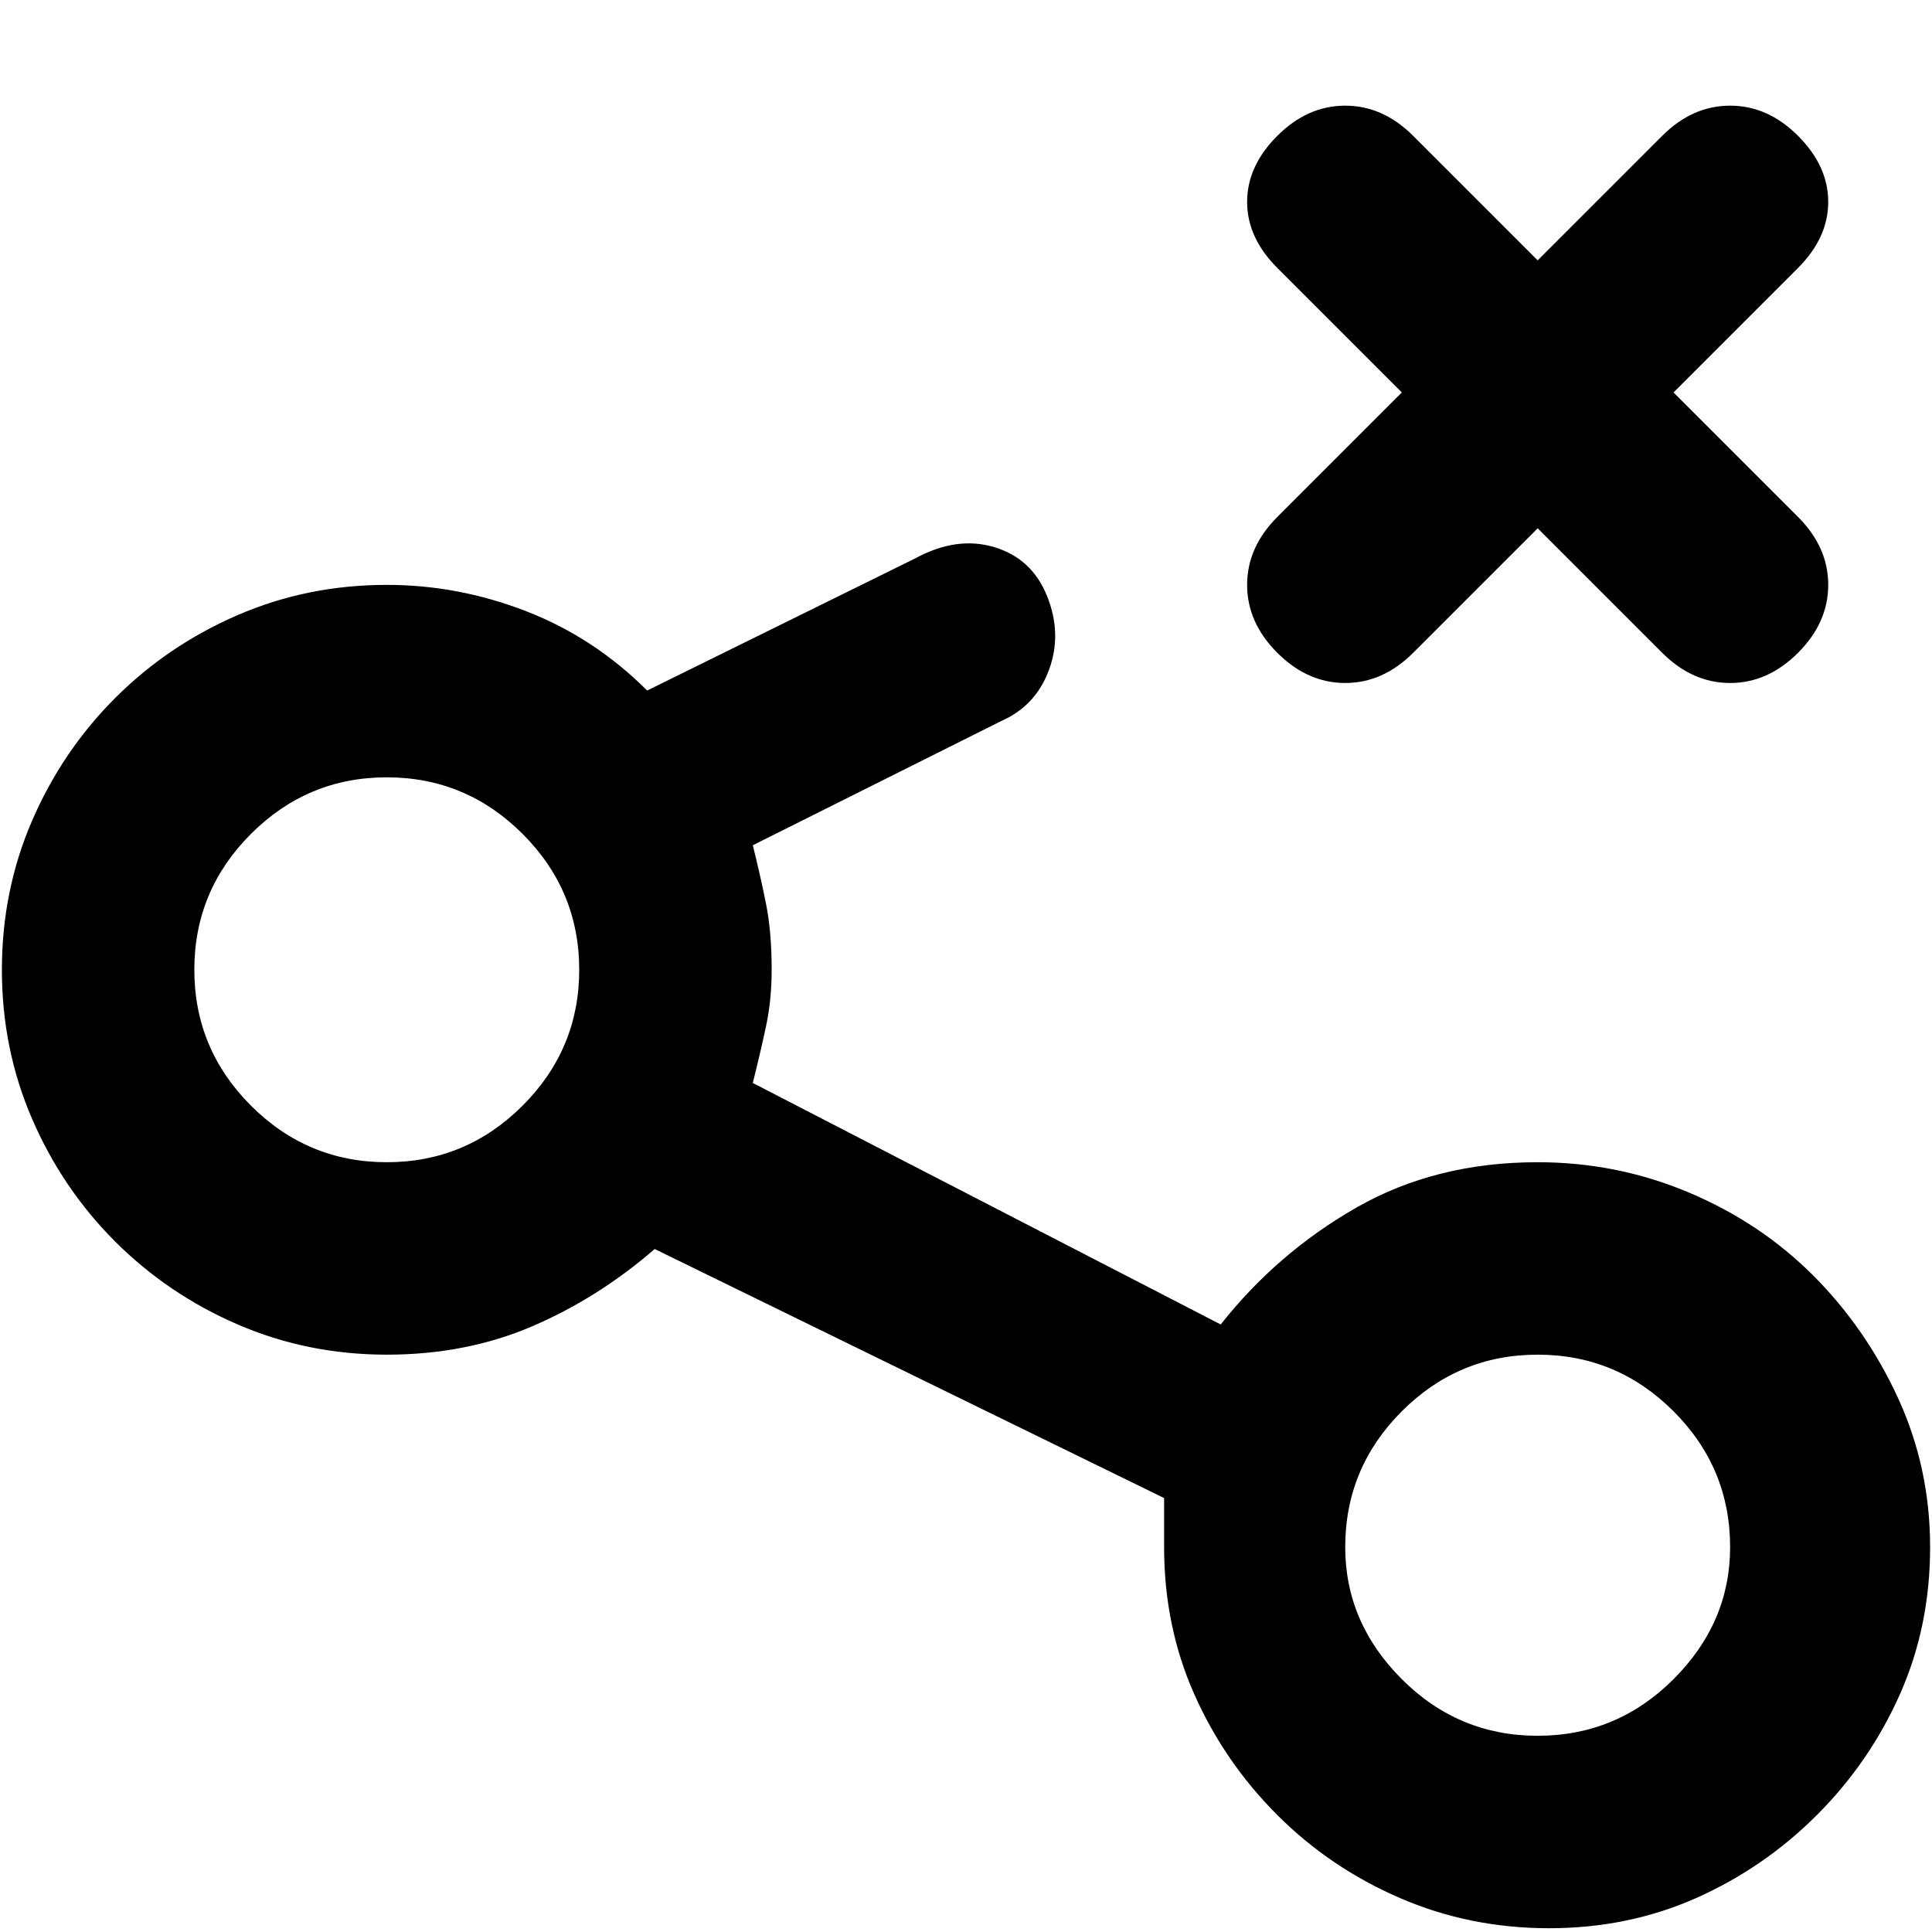 <svg xmlns="http://www.w3.org/2000/svg" viewBox="0 0 512 512">
	<path d="M338.5 173q-8-8-8-18t8-18l33-33-33-33q-8-8-8-17.5t8-17.5 18-8 18 8l33 33 33-33q8-8 18-8t18 8 8 17.5-8 17.5l-33 33 33 33q8 8 8 18t-8 18-18 8-18-8l-33-33-33 33q-8 8-18 8t-18-8zm69 135q21 0 40 8t33 22 22.5 32.5 8.5 39.5-8 39-22 32-32 22-39 8-39.5-8-32.5-22-22-32-8-39v-13l-135-66q-15 13-32.5 20.5t-38.5 7.5-39.5-8-32.5-22-22-32.5-8-39.5 8-39.5 22-32.5T63 163t39.5-8q19 0 37 7t32 21l71-35q11-6 21-3t14 13 .5 19.5-12.5 13.5l-66 33q2 8 3.5 15.5t1.5 17.5q0 8-1.5 15t-3.5 15l124 64q15-19 36-31t48-12zm-305 0q21 0 36-15t15-36-15-36-36-15-36 15-15 36 15 36 36 15zm305 152q21 0 36-15t15-35q0-21-15-36t-36-15-36 15-15 36q0 20 15 35t36 15z"/>
</svg>